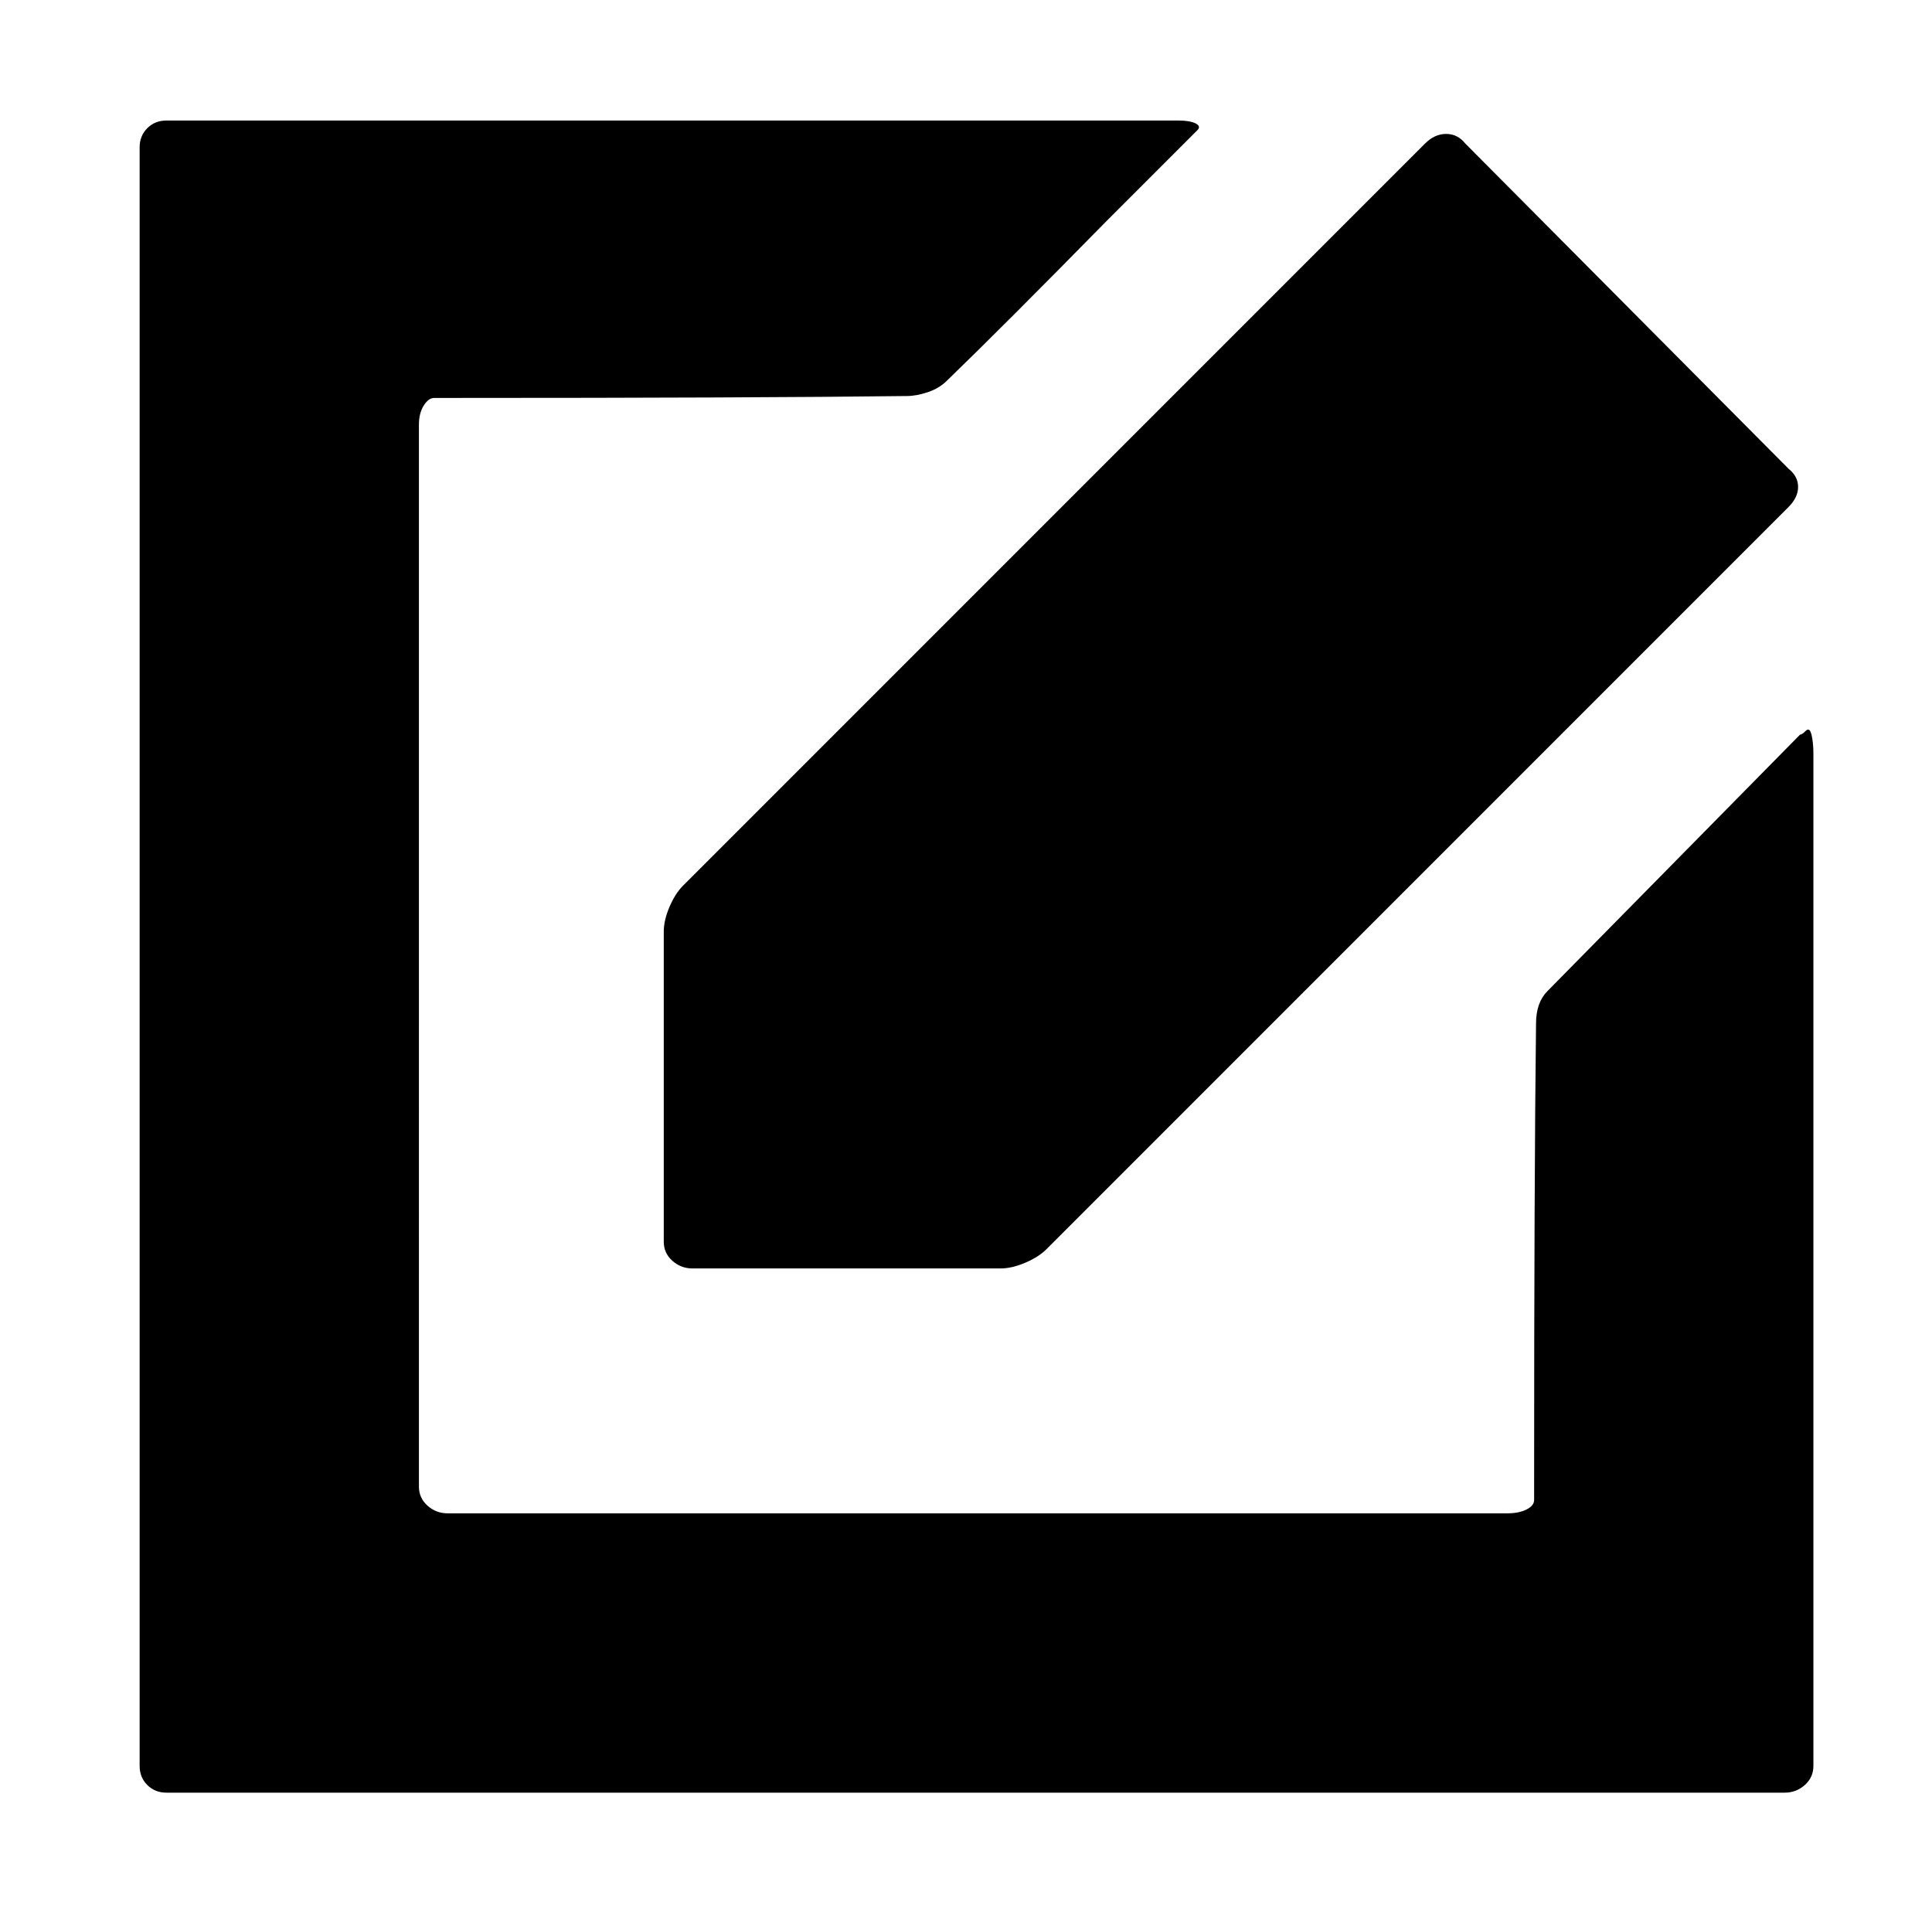 <svg xmlns="http://www.w3.org/2000/svg" viewBox="-10 0 1010 1000"><path d="M934 382q-2 2-3 2L799 518q-6 6-6 17-1 81-1 241v8q0 3-4 5t-10 2H224q-6 0-10.5-4t-4.5-10V222q0-6 2.5-10t5.5-4h8q159 0 239-1 5 0 11-2t10-6q29-28 84-84l47-47q2-2-1-3.5t-9-1.5H77q-6 0-10 4t-4 10v846q0 6 4 10t10 4h846q6 0 10.5-4t4.5-10V394q0-6-1-10t-3-2zM337 487v162q0 6 4.5 10t10.5 4h161q6 0 13-3t11-7l388-388q5-5 5-10.5t-5-9.5L756 75q-4-5-10-5t-11 5L347 463q-4 4-7 11t-3 13z"/></svg>